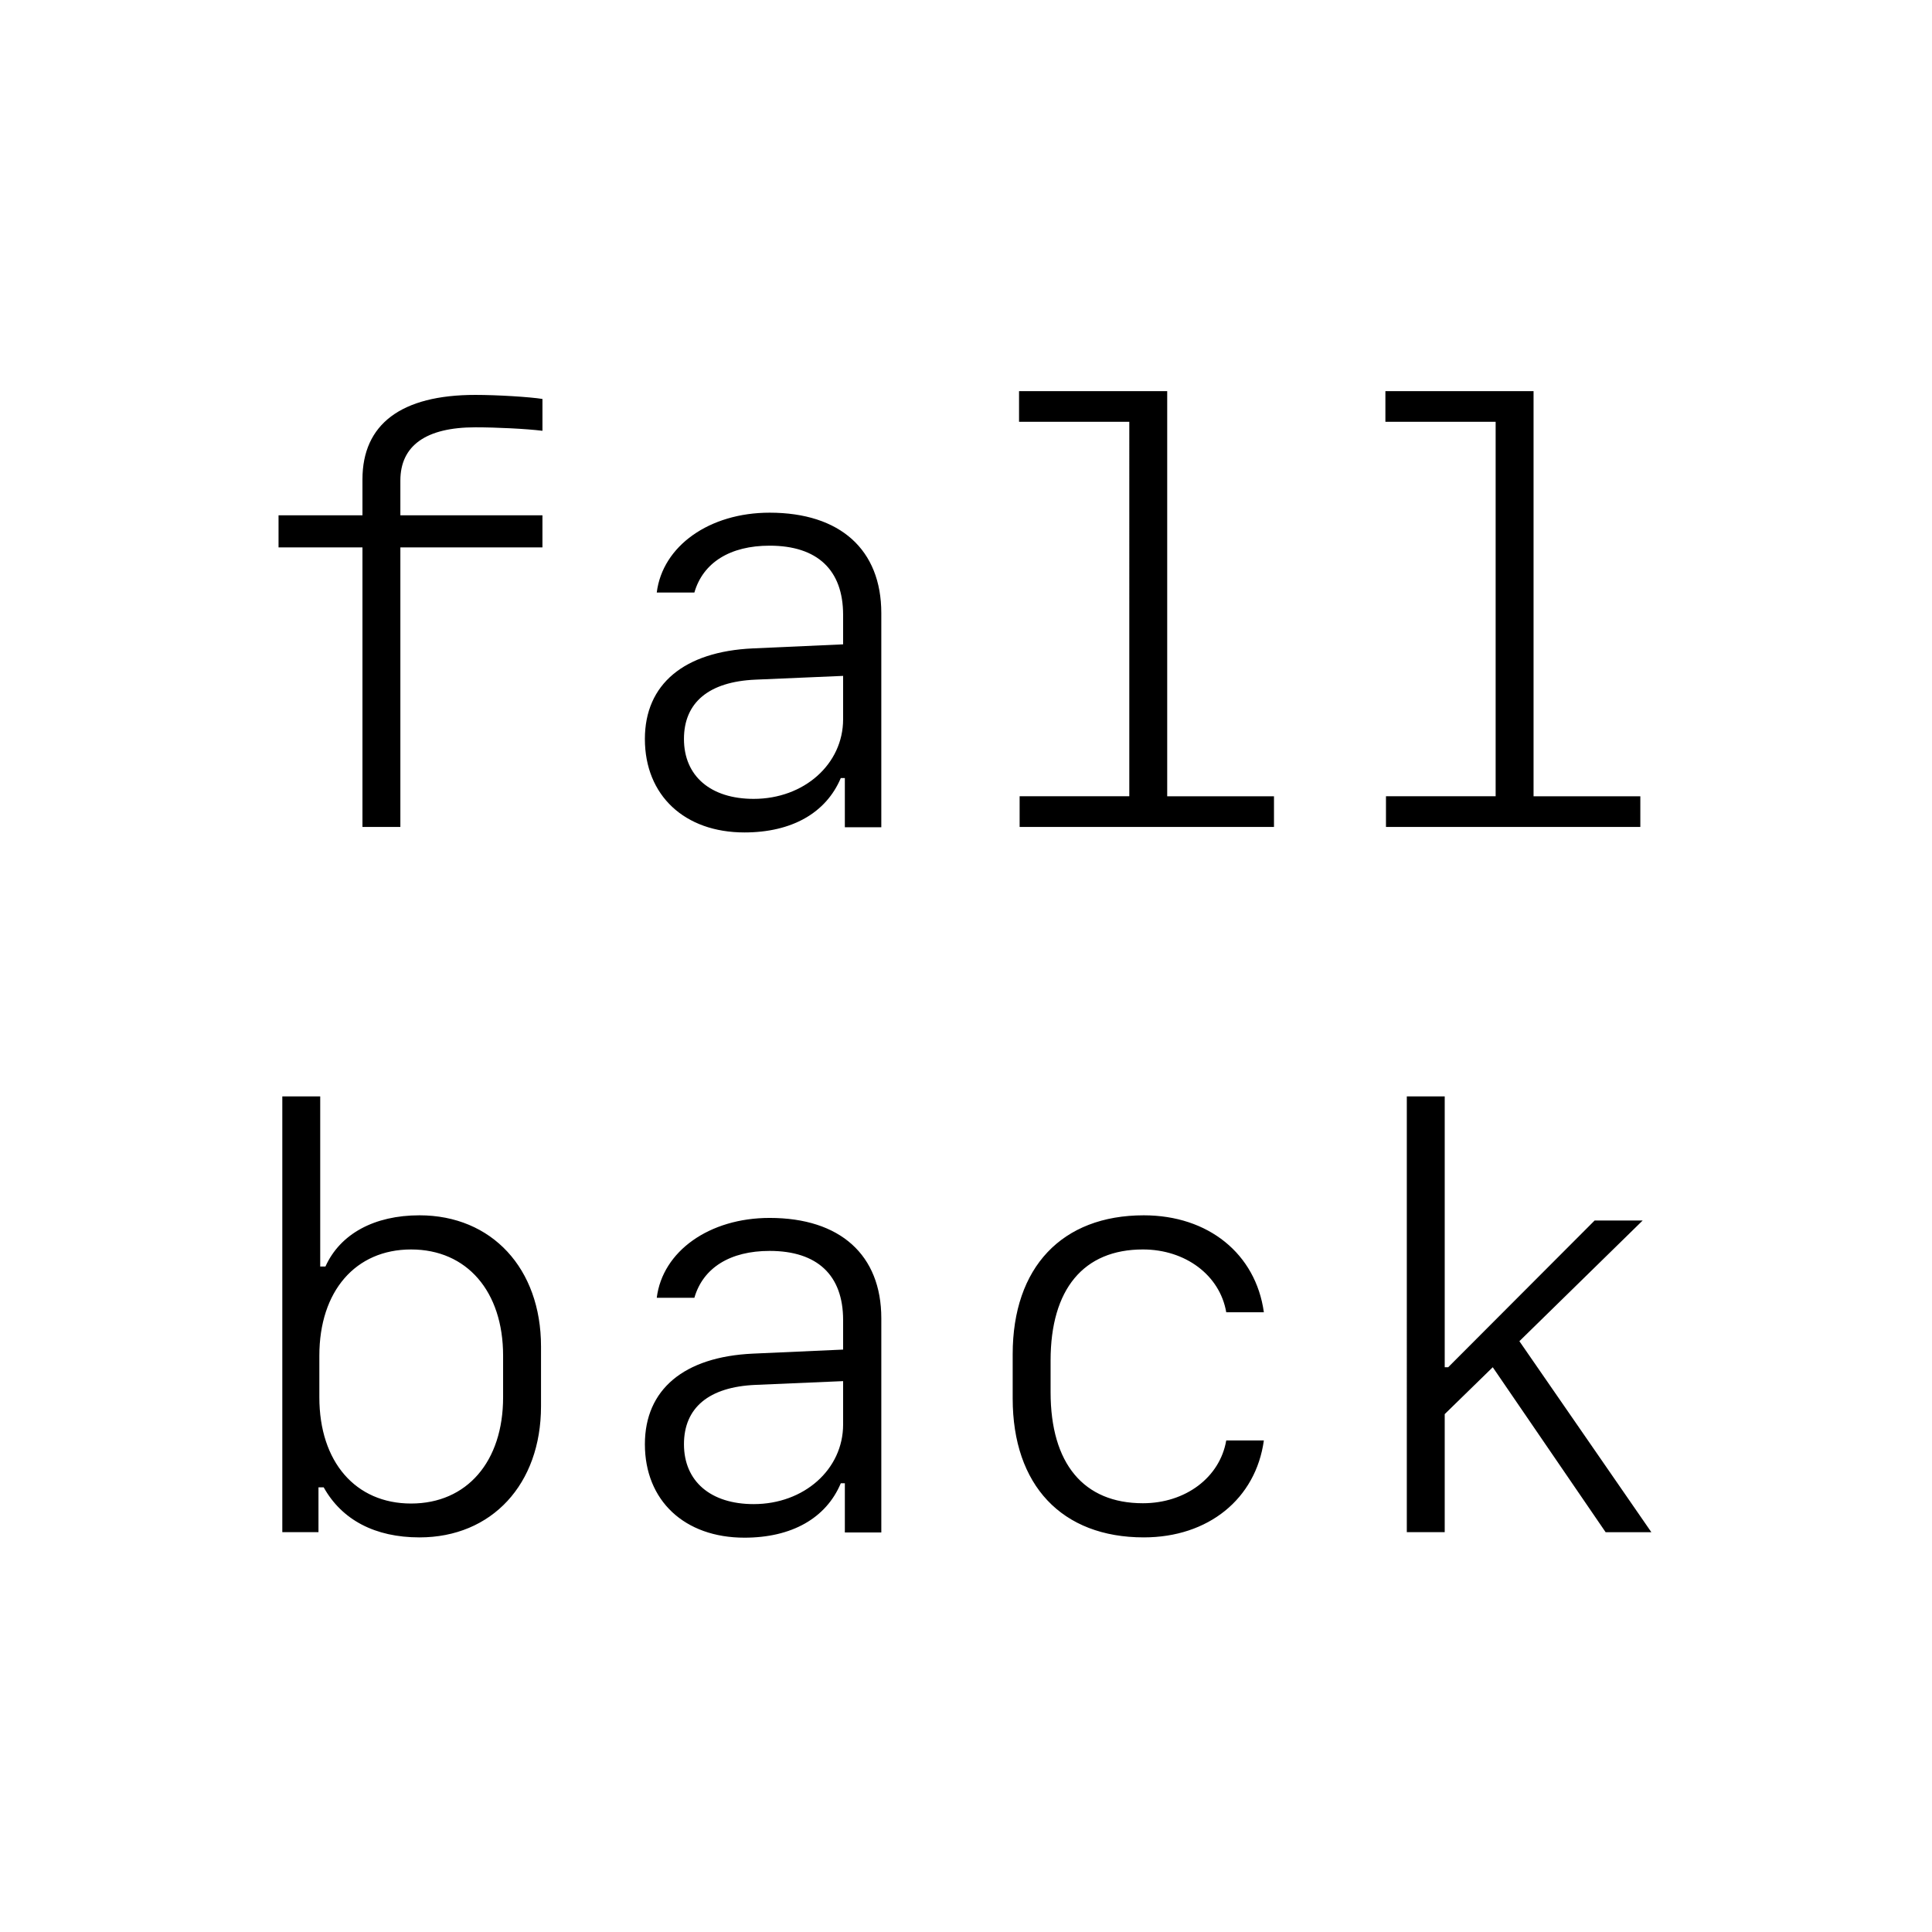 <svg width="326" height="326" viewBox="0 0 326 326" xmlns="http://www.w3.org/2000/svg">
  <path d="M61.16 139.535V92.367H47v-5.42h14.16v-6.054c0-9.327 6.543-14.258 19.043-14.258 3.711 0 9.229.342 11.328.683v5.371c-2.783-.341-7.763-.585-11.328-.585-8.3 0-12.646 3.076-12.646 8.984v5.86H91.53v5.42H67.557v47.167H61.16zm64.453.928c-10.107 0-16.797-6.25-16.797-15.772 0-9.228 6.592-14.746 18.213-15.283l15.235-.683v-4.98c0-7.57-4.346-11.67-12.403-11.67-6.64 0-11.23 2.831-12.695 7.91h-6.348c.977-7.862 8.887-13.477 19.043-13.477 11.914 0 18.848 6.25 18.848 16.943v36.133h-6.152v-8.3h-.684c-2.49 5.907-8.3 9.179-16.26 9.179zm1.563-5.664c8.496 0 15.088-5.86 15.088-13.428v-7.324l-14.795.635c-7.862.341-12.06 3.857-12.06 10.01 0 6.25 4.491 10.107 11.767 10.107zm87.793 4.736h-42.92v-5.176h18.506V71.176H171.95V66h25v68.36h18.018v5.175zm61.816 0h-42.92v-5.176h18.506V71.176h-18.603V66h25v68.36h18.017v5.175zM70.78 259.415c-7.47 0-13.086-2.93-16.162-8.448h-.879v7.568h-6.103V185h6.396v28.71h.88c2.49-5.517 8.251-8.642 15.868-8.642 12.207 0 20.508 8.985 20.508 22.12v10.107c0 13.135-8.3 22.12-20.508 22.12zm-1.416-5.714c9.424 0 15.528-7.08 15.528-17.92v-7.031c0-10.84-6.104-17.92-15.528-17.92-9.375 0-15.478 7.031-15.478 17.92v7.031c0 10.889 6.103 17.92 15.478 17.92zm56.25 5.762c-10.107 0-16.797-6.25-16.797-15.772 0-9.228 6.592-14.746 18.213-15.283l15.235-.683v-4.98c0-7.57-4.346-11.67-12.403-11.67-6.64 0-11.23 2.831-12.695 7.91h-6.348c.977-7.862 8.887-13.477 19.043-13.477 11.914 0 18.848 6.25 18.848 16.943v36.133h-6.152v-8.3h-.684c-2.49 5.907-8.3 9.179-16.26 9.179zm1.563-5.664c8.496 0 15.088-5.86 15.088-13.428v-7.324l-14.795.635c-7.862.341-12.06 3.857-12.06 10.01 0 6.25 4.491 10.107 11.767 10.107zm86.084-32.373h-6.348c-1.074-6.25-6.885-10.596-14.062-10.596-10.01 0-15.577 6.69-15.577 18.75v5.322c0 12.06 5.567 18.75 15.577 18.75 7.177 0 12.988-4.345 14.062-10.595h6.348c-1.367 9.863-9.375 16.357-20.264 16.357-13.818 0-22.119-8.789-22.119-23.437v-7.471c0-14.649 8.3-23.438 22.12-23.438 10.888 0 18.896 6.494 20.263 16.358zm65.38 37.11h-7.714l-19.043-27.833-8.106 7.91v19.922h-6.396V185h6.396v45.703h.586l24.707-24.756h8.106l-20.801 20.362 22.266 32.226z" fill="currentColor" fill-rule="evenodd"/>
</svg>
